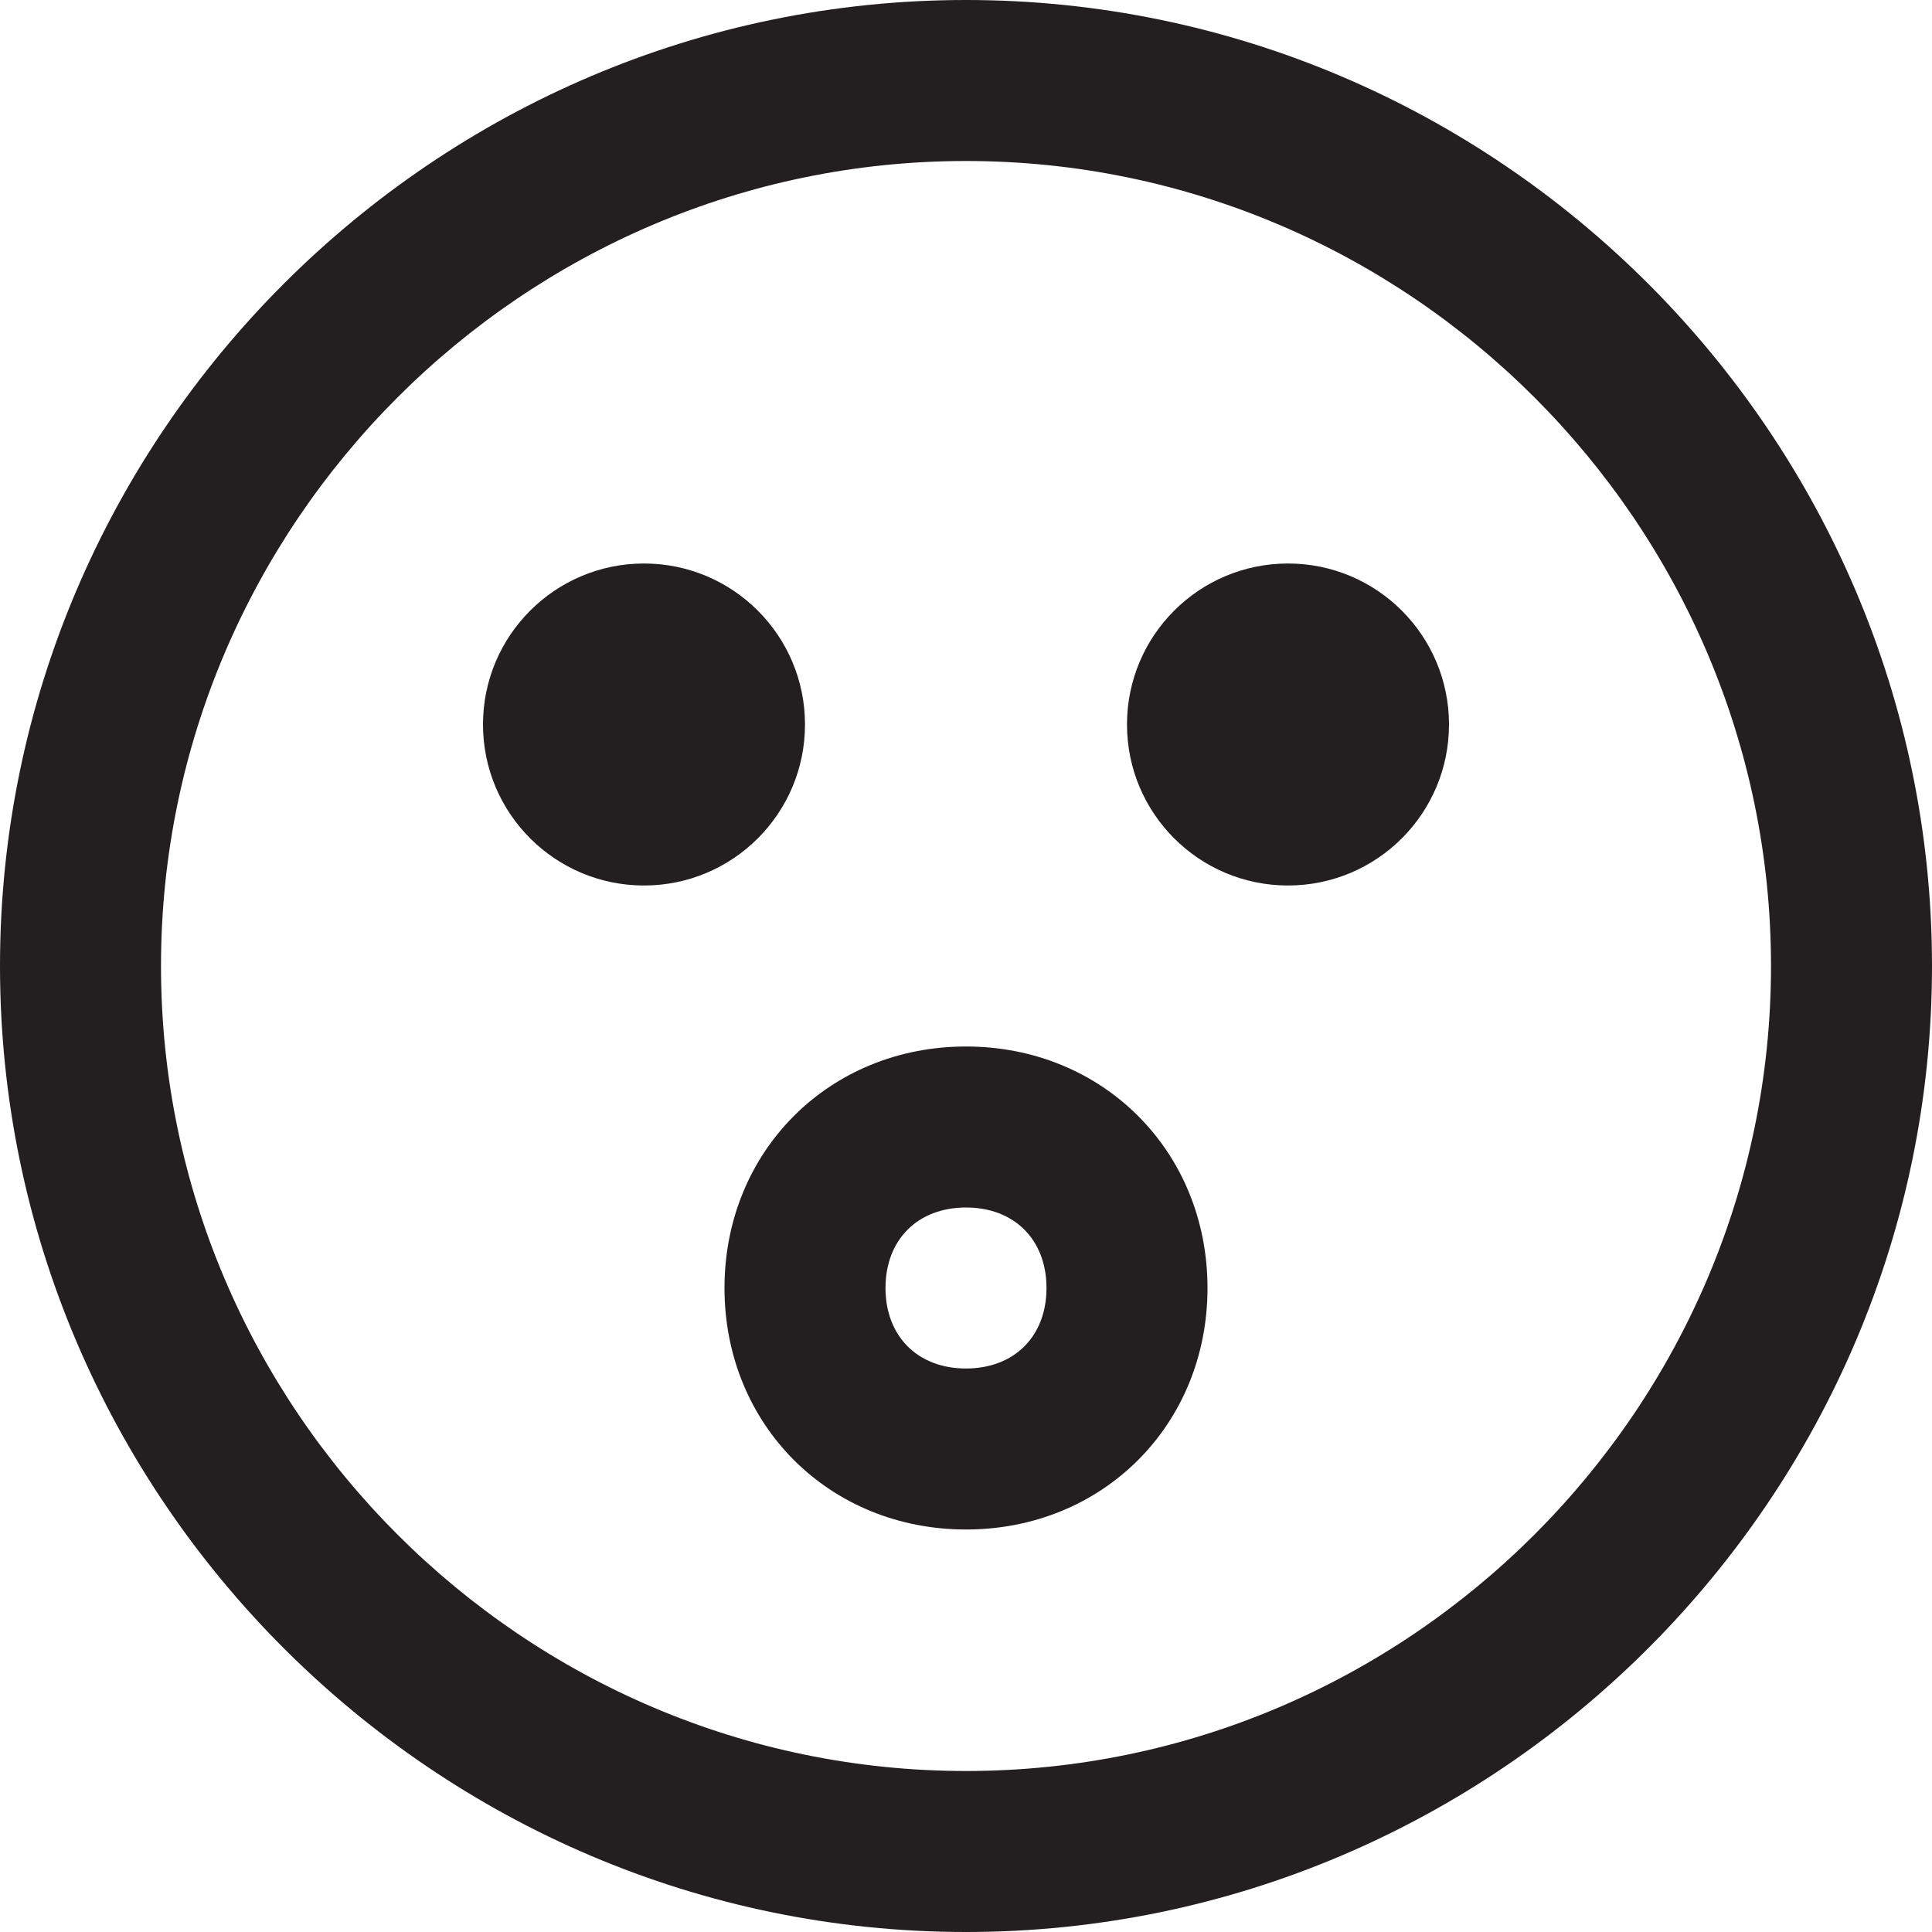<?xml version="1.0" encoding="utf-8"?>
<!-- Generator: Adobe Illustrator 19.1.0, SVG Export Plug-In . SVG Version: 6.00 Build 0)  -->
<!DOCTYPE svg PUBLIC "-//W3C//DTD SVG 1.1//EN" "http://www.w3.org/Graphics/SVG/1.1/DTD/svg11.dtd">
<svg version="1.1" id="Layer_1" xmlns="http://www.w3.org/2000/svg" xmlns:xlink="http://www.w3.org/1999/xlink" x="0px" y="0px"
	 width="24px" height="24px" viewBox="0 0 24 24" enable-background="new 0 0 24 24" xml:space="preserve">
<path fill="#231F20" d="M12,0C5.4,0,0,5.4,0,12s5.4,12,12,12s12-5.4,12-12S18.6,0,12,0z M12,22C6.5,22,2,17.5,2,12S6.5,2,12,2
	s10,4.5,10,10S17.5,22,12,22z"/>
<circle fill="#231F20" cx="8" cy="9" r="2"/>
<path fill="#231F20" d="M12,13c-1.7,0-3,1.3-3,3s1.3,3,3,3s3-1.3,3-3S13.7,13,12,13z M12,17c-0.6,0-1-0.4-1-1s0.4-1,1-1s1,0.4,1,1
	S12.6,17,12,17z"/>
<circle fill="#231F20" cx="16" cy="9" r="2"/>
</svg>
